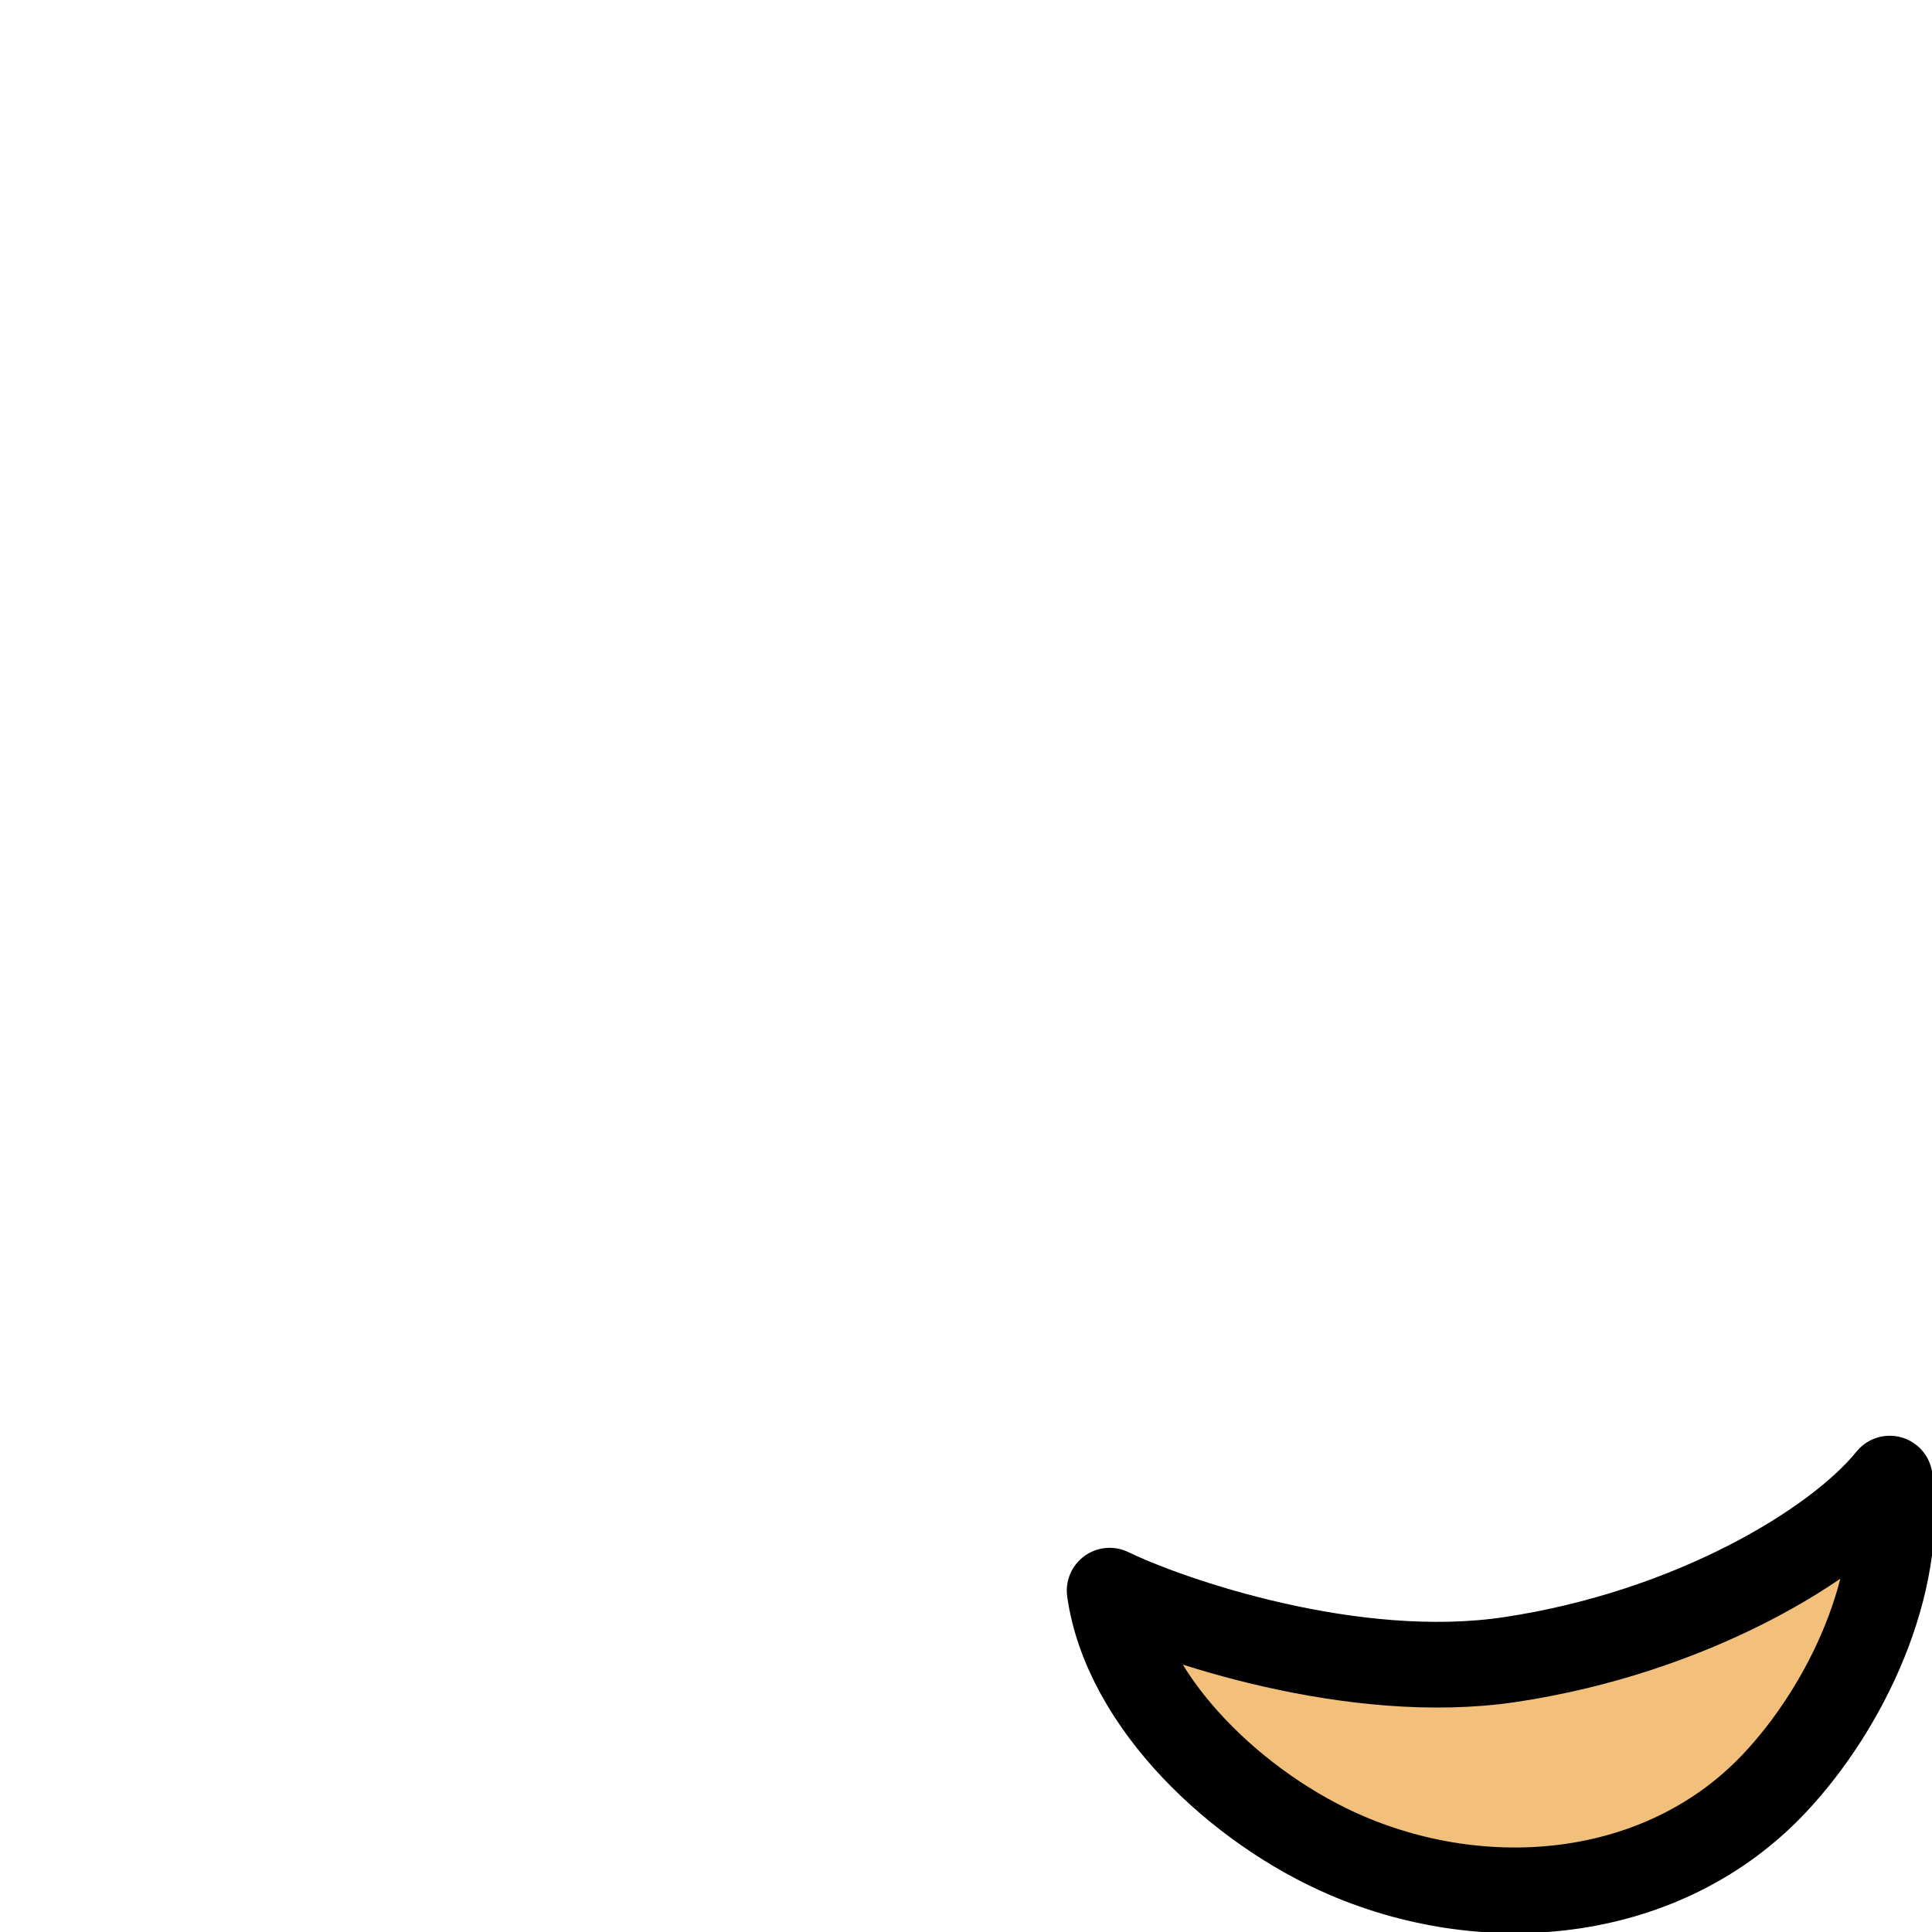 <?xml version="1.0" encoding="UTF-8" standalone="no"?>
<svg
   width="2048"
   height="2048"
   viewBox="0 0 2048 2048"
   version="1.1"
   id="svg8"
   inkscape:version="1.3.2 (091e20e, 2023-11-25, custom)"
   xml:space="preserve"
   sodipodi:docname="back_dog_tail.svg"
   xmlns:inkscape="http://www.inkscape.org/namespaces/inkscape"
   xmlns:sodipodi="http://sodipodi.sourceforge.net/DTD/sodipodi-0.dtd"
   xmlns="http://www.w3.org/2000/svg"
   xmlns:svg="http://www.w3.org/2000/svg"
   xmlns:rdf="http://www.w3.org/1999/02/22-rdf-syntax-ns#"
   xmlns:cc="http://creativecommons.org/ns#"
   xmlns:dc="http://purl.org/dc/elements/1.1/"><defs
     id="defs2" /><sodipodi:namedview
     id="base"
     pagecolor="#ffffff"
     bordercolor="#666666"
     borderopacity="1.0"
     inkscape:pageopacity="0.0"
     inkscape:pageshadow="2"
     inkscape:zoom="0.24748737"
     inkscape:cx="642.45702"
     inkscape:cy="1068.7414"
     inkscape:document-units="px"
     inkscape:current-layer="layer1"
     inkscape:document-rotation="0"
     showgrid="false"
     units="px"
     scale-x="1"
     inkscape:showpageshadow="2"
     inkscape:pagecheckerboard="0"
     inkscape:deskcolor="#d1d1d1"
     inkscape:window-width="1920"
     inkscape:window-height="1001"
     inkscape:window-x="-9"
     inkscape:window-y="-9"
     inkscape:window-maximized="1" /><g
     inkscape:label="Layer 1"
     inkscape:groupmode="layer"
     id="layer1"><path
       style="fill:#f3c07b;fill-opacity:1;stroke:#000000;stroke-width:90.841;stroke-linecap:round;stroke-linejoin:round;stroke-dasharray:none;stroke-opacity:1"
       d="m 2003.218,1567.375 c 15.554,110.889 -45.808,241.979 -122.548,323.28 -115.645,122.519 -300.407,141.621 -453.02,76.354 -114.324,-48.893 -234.325,-160.632 -251.388,-280.836 64.01,31.029 258.289,98.052 424.836,72.985 191.257,-28.786 345.384,-121.422 402.12,-191.782 z"
       id="path356"
       sodipodi:nodetypes="csscsc"
       inkscape:transform-center-x="15.243388"
       inkscape:transform-center-y="88.937117" /></g></svg>
